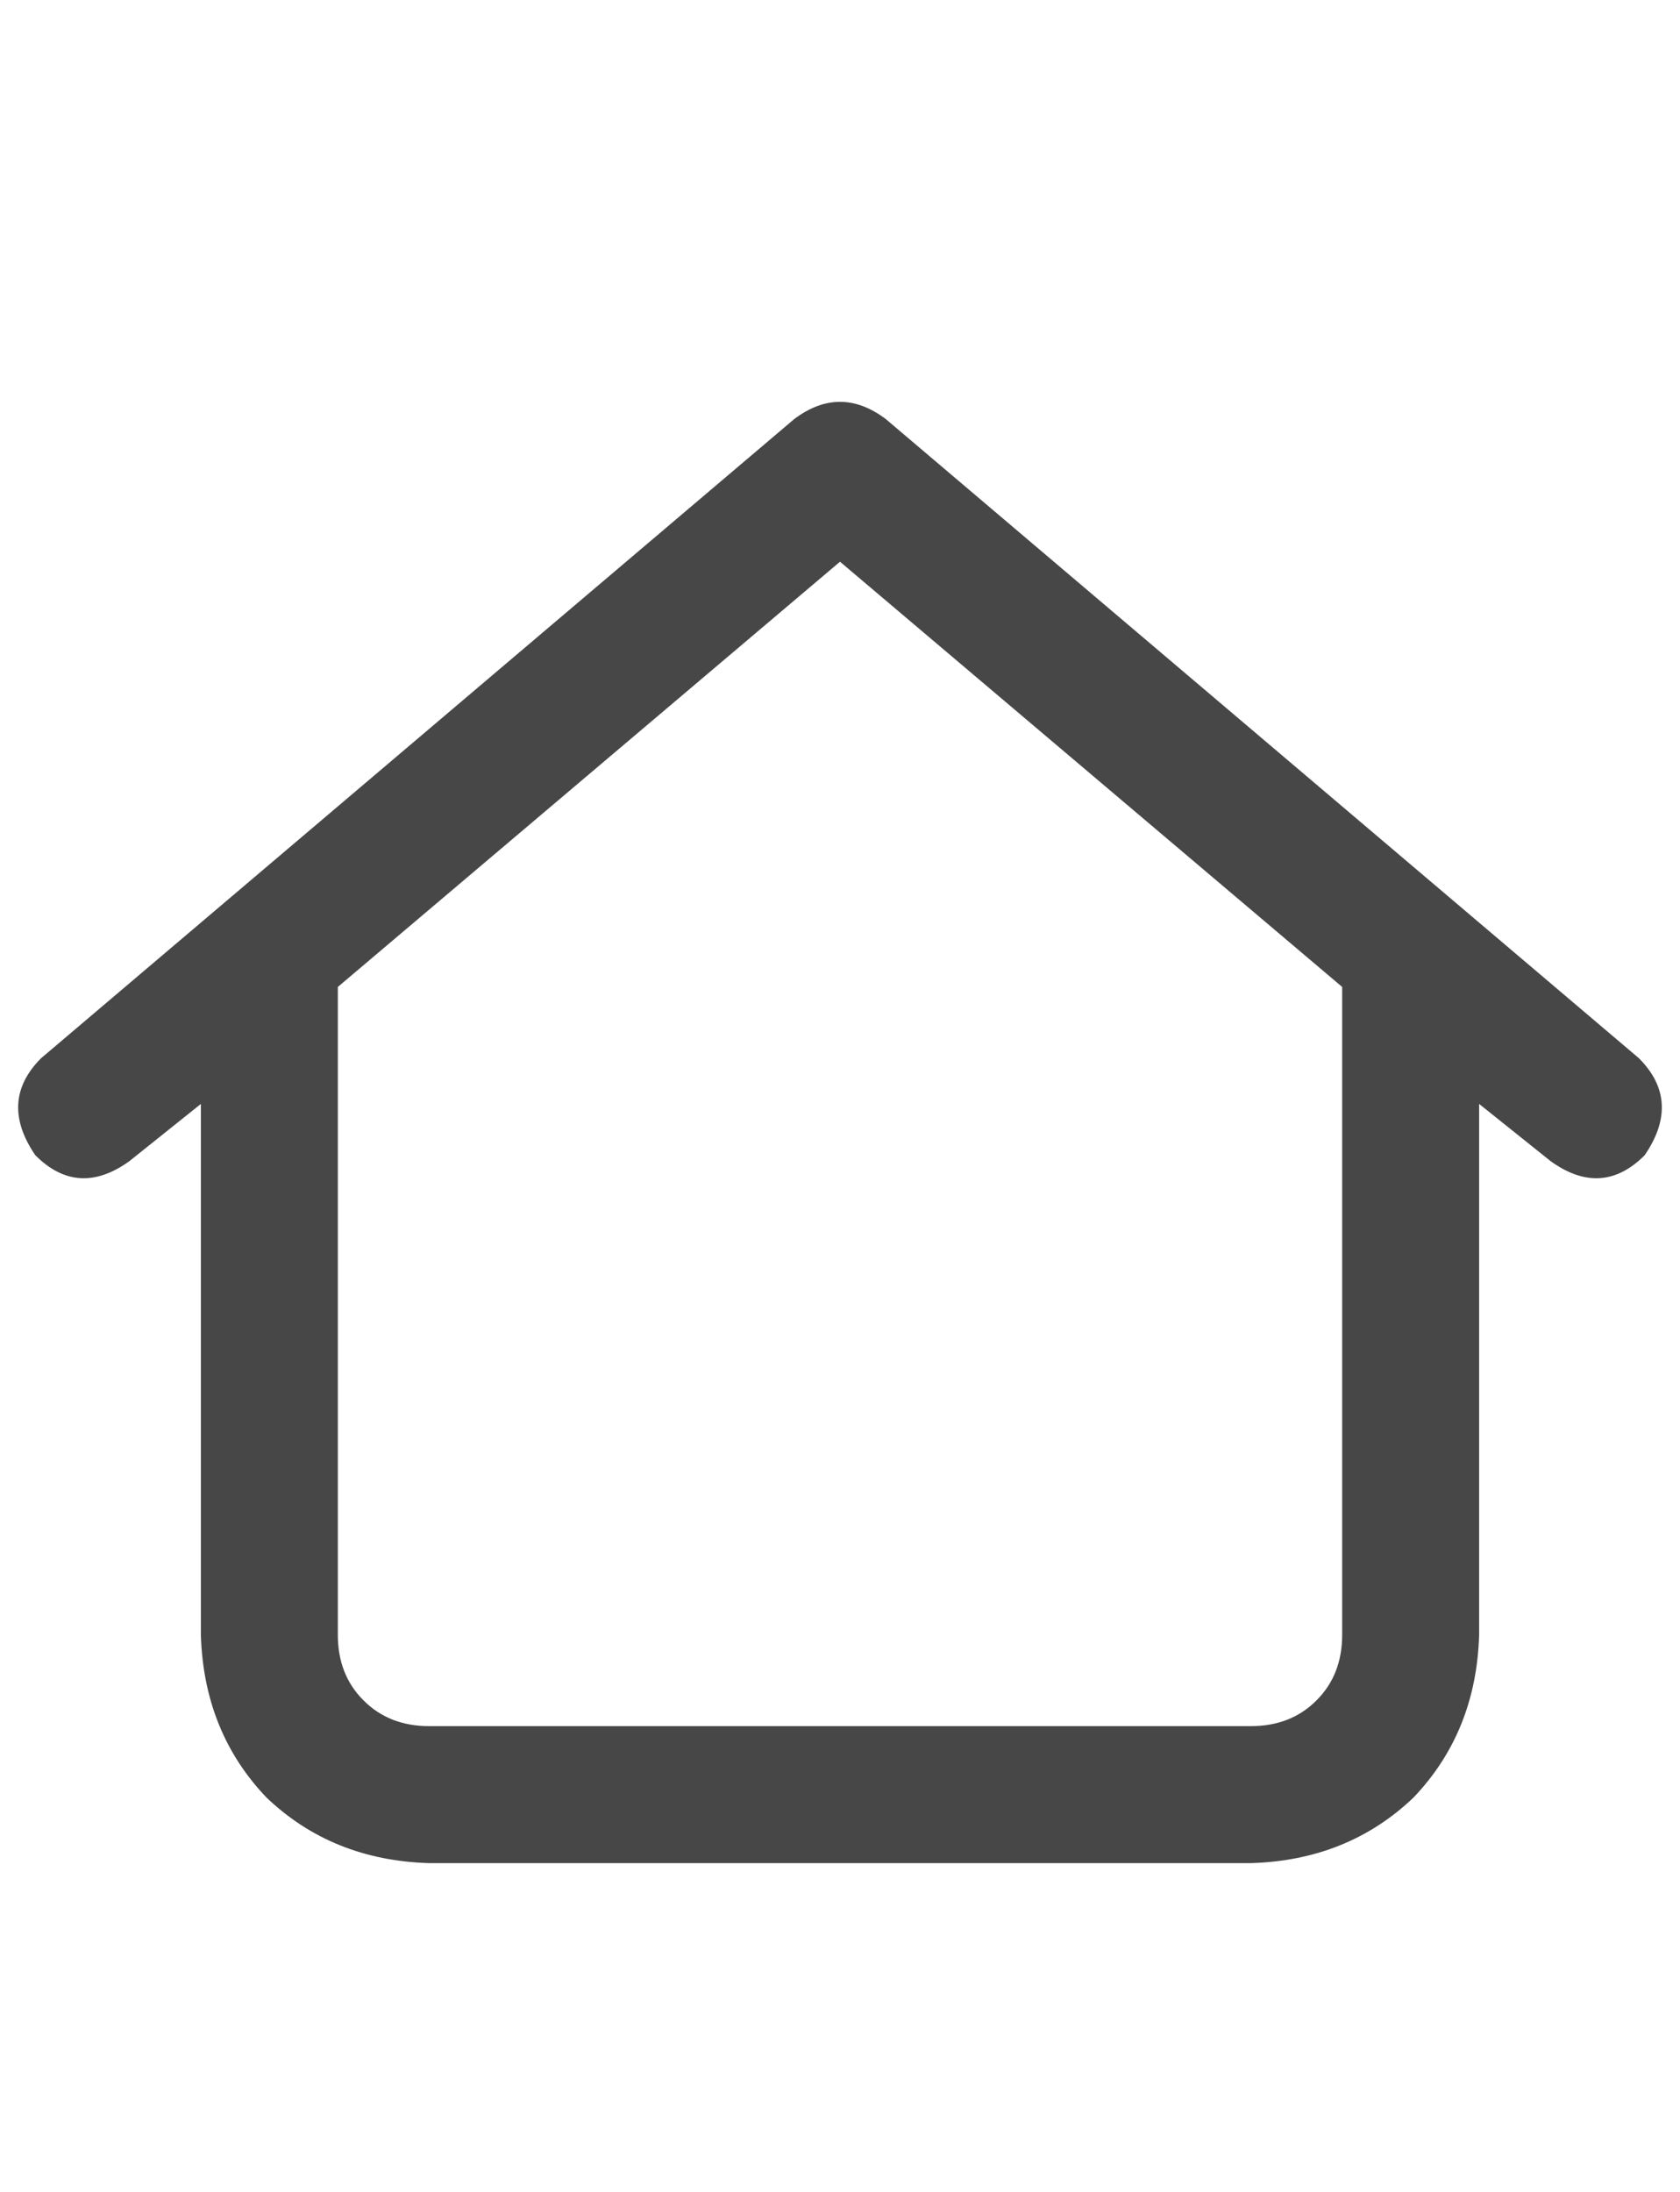 <svg width="23" height="30" viewBox="0 0 23 30" fill="none" xmlns="http://www.w3.org/2000/svg">
<g id="label-paired / lg / house-blank-lg / bold" clip-path="url(#clip0_1731_4905)">
<path id="icon" d="M12.125 5.734L22.438 14.484C22.828 14.875 22.854 15.318 22.516 15.812C22.125 16.203 21.695 16.229 21.227 15.891L20.25 15.109V22.375C20.224 23.26 19.924 24.003 19.352 24.602C18.753 25.174 18.01 25.474 17.125 25.5H5.875C4.99 25.474 4.247 25.174 3.648 24.602C3.076 24.003 2.776 23.26 2.75 22.375V15.109L1.773 15.891C1.305 16.229 0.875 16.203 0.484 15.812C0.146 15.318 0.172 14.875 0.562 14.484L10.875 5.734C11.292 5.422 11.708 5.422 12.125 5.734ZM18.375 13.508L11.5 7.688L4.625 13.508V22.375C4.625 22.74 4.742 23.039 4.977 23.273C5.211 23.508 5.51 23.625 5.875 23.625H17.125C17.49 23.625 17.789 23.508 18.023 23.273C18.258 23.039 18.375 22.74 18.375 22.375V13.508Z" fill="black" fill-opacity="0.72"/>
</g>
<defs>
<clipPath id="clip0_1731_4905">
<rect width="23" height="30" fill="white"/>
</clipPath>
</defs>
</svg>
